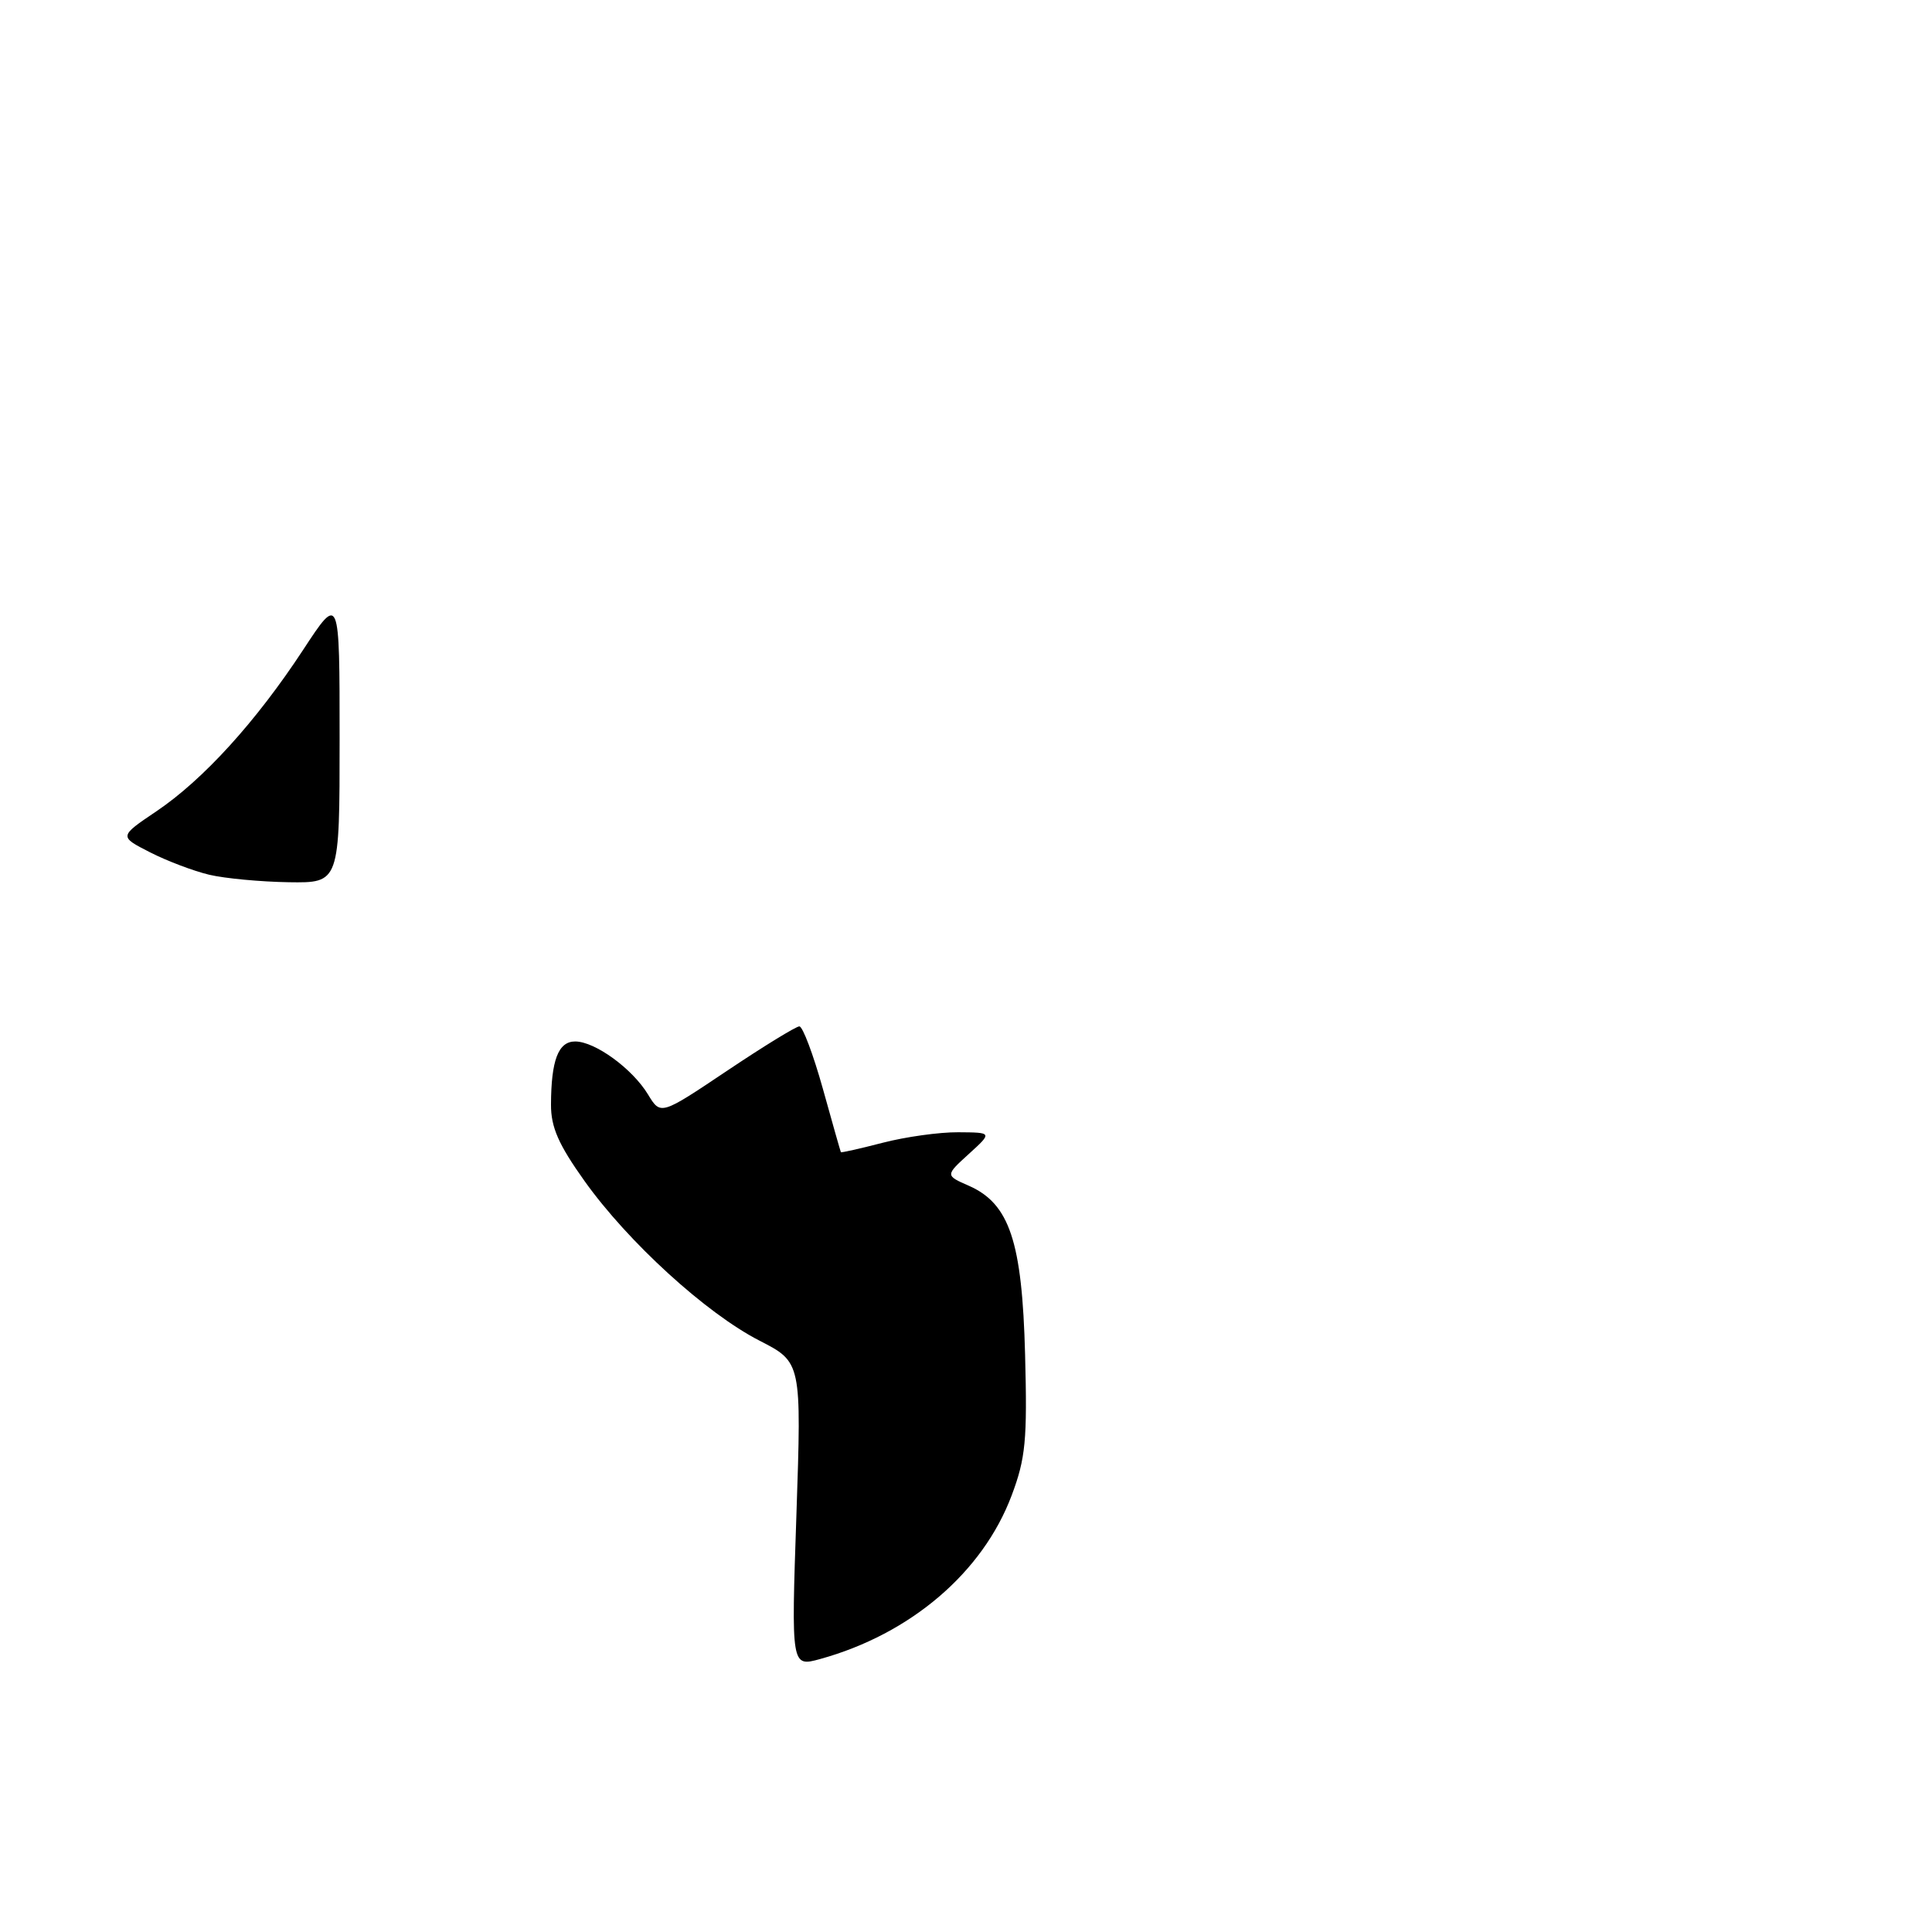 <?xml version="1.0" encoding="UTF-8" standalone="no"?>
<!DOCTYPE svg PUBLIC "-//W3C//DTD SVG 1.1//EN" "http://www.w3.org/Graphics/SVG/1.1/DTD/svg11.dtd" >
<svg xmlns="http://www.w3.org/2000/svg" xmlns:xlink="http://www.w3.org/1999/xlink" version="1.1" viewBox="0 0 256 256">
 <g >
 <path fill="currentColor"
d=" M 105.53 200.69 C 106.21 180.50 106.21 180.50 100.63 177.64 C 93.57 174.02 83.24 164.60 77.46 156.50 C 74.01 151.66 73.00 149.37 73.01 146.37 C 73.03 140.47 73.98 138.00 76.21 138.00 C 78.84 138.00 83.79 141.60 85.87 145.03 C 87.54 147.78 87.54 147.78 96.33 141.89 C 101.16 138.65 105.48 136.00 105.92 136.00 C 106.36 136.00 107.76 139.71 109.03 144.25 C 110.29 148.79 111.37 152.58 111.42 152.67 C 111.46 152.76 113.96 152.20 116.97 151.42 C 119.98 150.64 124.48 150.01 126.97 150.03 C 131.50 150.06 131.50 150.06 128.38 152.90 C 125.25 155.75 125.25 155.75 128.38 157.12 C 133.77 159.50 135.44 164.51 135.83 179.50 C 136.13 190.83 135.90 193.23 134.05 198.15 C 130.22 208.35 120.66 216.52 108.67 219.83 C 104.84 220.88 104.84 220.88 105.53 200.69 Z  M 27.73 115.91 C 25.66 115.42 22.12 114.08 19.87 112.93 C 15.77 110.84 15.77 110.84 20.71 107.51 C 26.92 103.33 33.92 95.63 40.16 86.12 C 45.00 78.74 45.00 78.74 45.00 97.87 C 45.00 117.00 45.00 117.00 38.25 116.90 C 34.54 116.84 29.81 116.40 27.73 115.91 Z "/>
</g>
</svg>